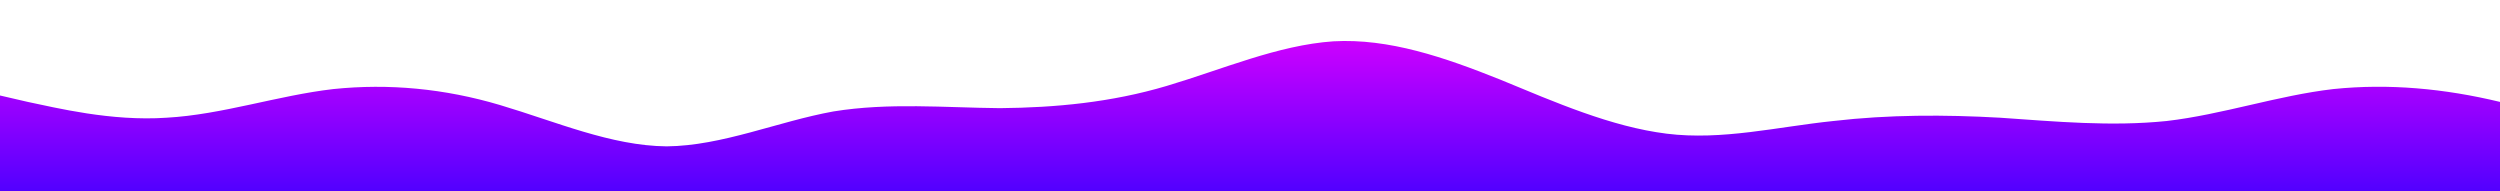 <?xml version="1.0" standalone="no"?>
<svg xmlns:xlink="http://www.w3.org/1999/xlink" id="wave" style="transform:rotate(0deg); transition: 0.3s" viewBox="0 0 1440 110" version="1.1" xmlns="http://www.w3.org/2000/svg"><defs><linearGradient id="sw-gradient-0" x1="0" x2="0" y1="1" y2="0"><stop stop-color="rgba(81.881, 0, 255, 1)" offset="0%"/><stop stop-color="rgba(228.726, 0, 255, 1)" offset="100%"/></linearGradient></defs><path style="transform:translate(0, 0px); opacity:1" fill="url(#sw-gradient-0)" d="M0,55L16,58.7C32,62,64,70,96,67.8C128,66,160,55,192,51.3C224,48,256,51,288,60.5C320,70,352,84,384,84.3C416,84,448,70,480,64.2C512,59,544,62,576,62.3C608,62,640,59,672,49.5C704,40,736,26,768,23.8C800,22,832,33,864,45.8C896,59,928,73,960,77C992,81,1024,73,1056,69.7C1088,66,1120,66,1152,67.8C1184,70,1216,73,1248,69.7C1280,66,1312,55,1344,51.3C1376,48,1408,51,1440,58.7C1472,66,1504,77,1536,82.5C1568,88,1600,88,1632,78.8C1664,70,1696,51,1728,47.7C1760,44,1792,55,1824,58.7C1856,62,1888,59,1920,53.2C1952,48,1984,40,2016,31.2C2048,22,2080,11,2112,9.2C2144,7,2176,15,2208,29.3C2240,44,2272,66,2288,77L2304,88L2304,110L2288,110C2272,110,2240,110,2208,110C2176,110,2144,110,2112,110C2080,110,2048,110,2016,110C1984,110,1952,110,1920,110C1888,110,1856,110,1824,110C1792,110,1760,110,1728,110C1696,110,1664,110,1632,110C1600,110,1568,110,1536,110C1504,110,1472,110,1440,110C1408,110,1376,110,1344,110C1312,110,1280,110,1248,110C1216,110,1184,110,1152,110C1120,110,1088,110,1056,110C1024,110,992,110,960,110C928,110,896,110,864,110C832,110,800,110,768,110C736,110,704,110,672,110C640,110,608,110,576,110C544,110,512,110,480,110C448,110,416,110,384,110C352,110,320,110,288,110C256,110,224,110,192,110C160,110,128,110,96,110C64,110,32,110,16,110L0,110Z"/></svg>